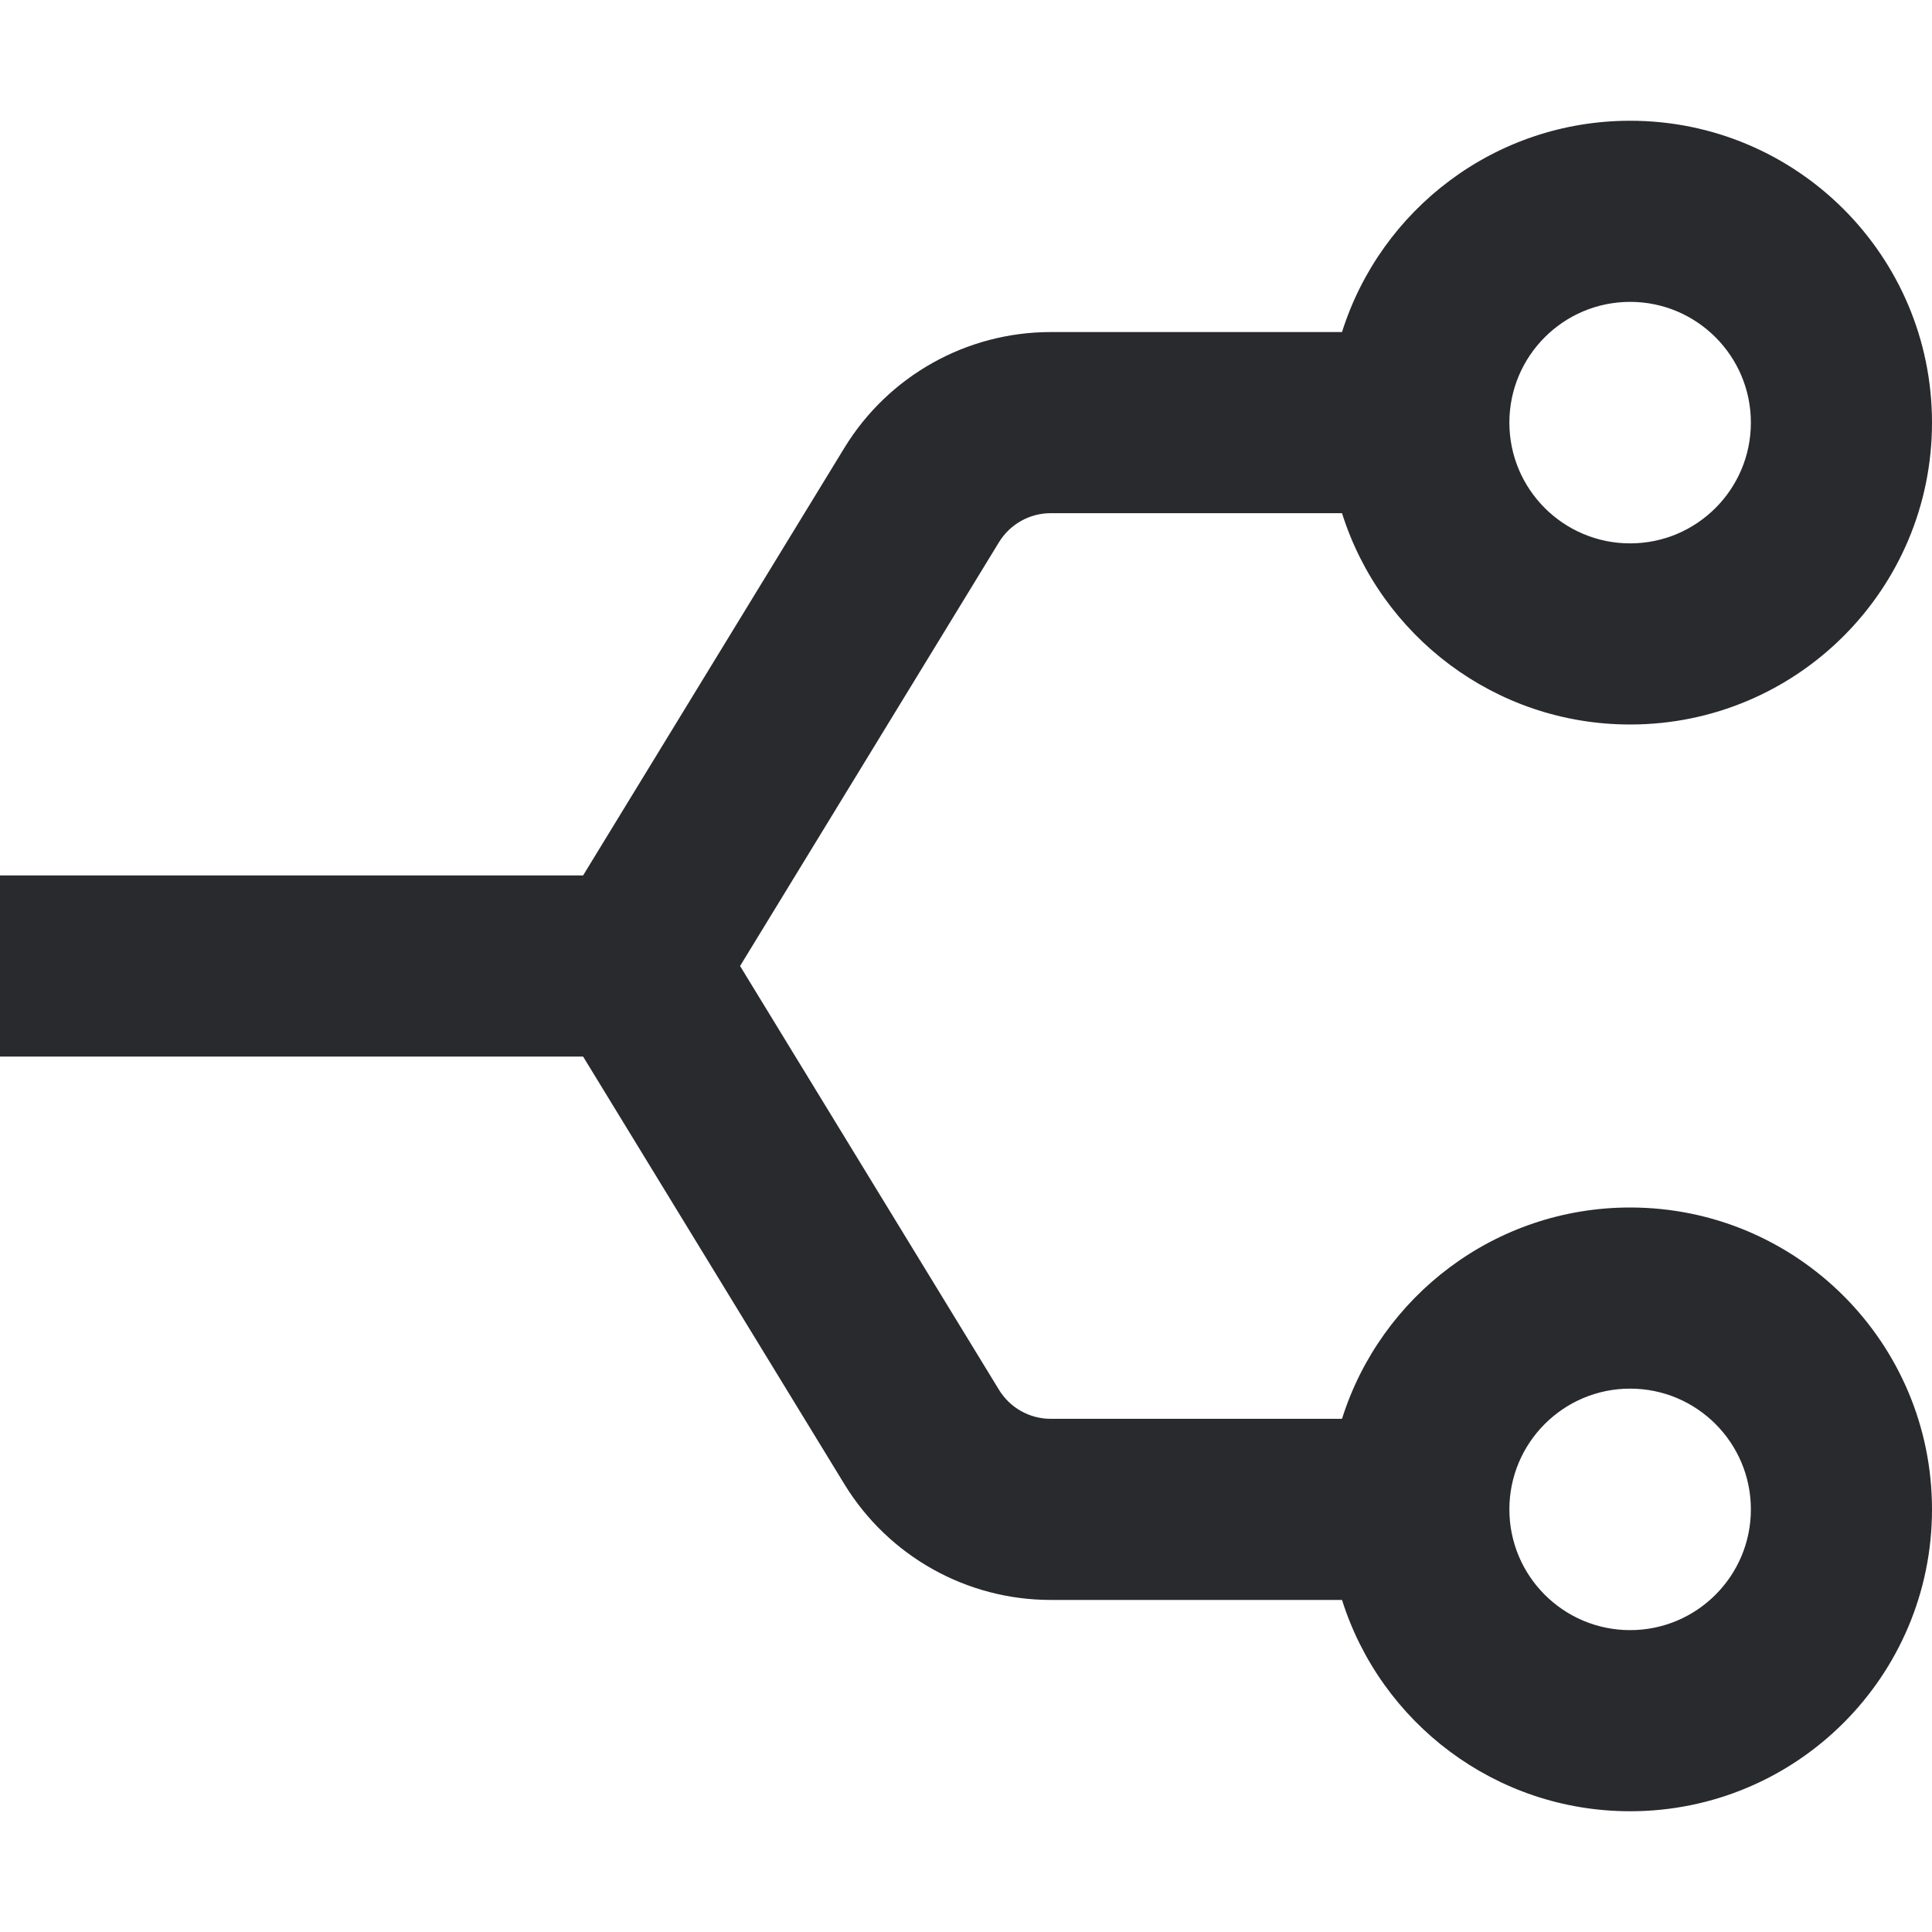 <svg width="16" height="16" viewBox="0 0 16 16" fill="none" xmlns="http://www.w3.org/2000/svg">
<path fill-rule="evenodd" clip-rule="evenodd" d="M13.5 2.5C12.948 2.5 12.5 2.948 12.5 3.5C12.5 4.052 12.948 4.5 13.5 4.5C14.052 4.5 14.5 4.052 14.5 3.5C14.5 2.948 14.052 2.5 13.5 2.5ZM11.114 2.75C11.433 1.736 12.381 1 13.5 1C14.881 1 16 2.119 16 3.5C16 4.881 14.881 6 13.5 6C12.381 6 11.433 5.264 11.114 4.25H8.701C8.527 4.25 8.365 4.341 8.274 4.489L6.129 8L8.274 11.511C8.365 11.659 8.527 11.75 8.701 11.75H11.114C11.433 10.736 12.381 10 13.5 10C14.881 10 16 11.119 16 12.5C16 13.881 14.881 15 13.5 15C12.381 15 11.433 14.264 11.114 13.25H8.701C8.004 13.25 7.358 12.887 6.994 12.293L4.829 8.75H0V7.25H4.829L6.994 3.707C7.358 3.113 8.004 2.75 8.701 2.75H11.114ZM13.5 11.5C12.948 11.5 12.5 11.948 12.5 12.5C12.5 13.052 12.948 13.5 13.5 13.5C14.052 13.5 14.5 13.052 14.5 12.5C14.5 11.948 14.052 11.5 13.5 11.5Z" fill="#292A2E"/>
</svg>
